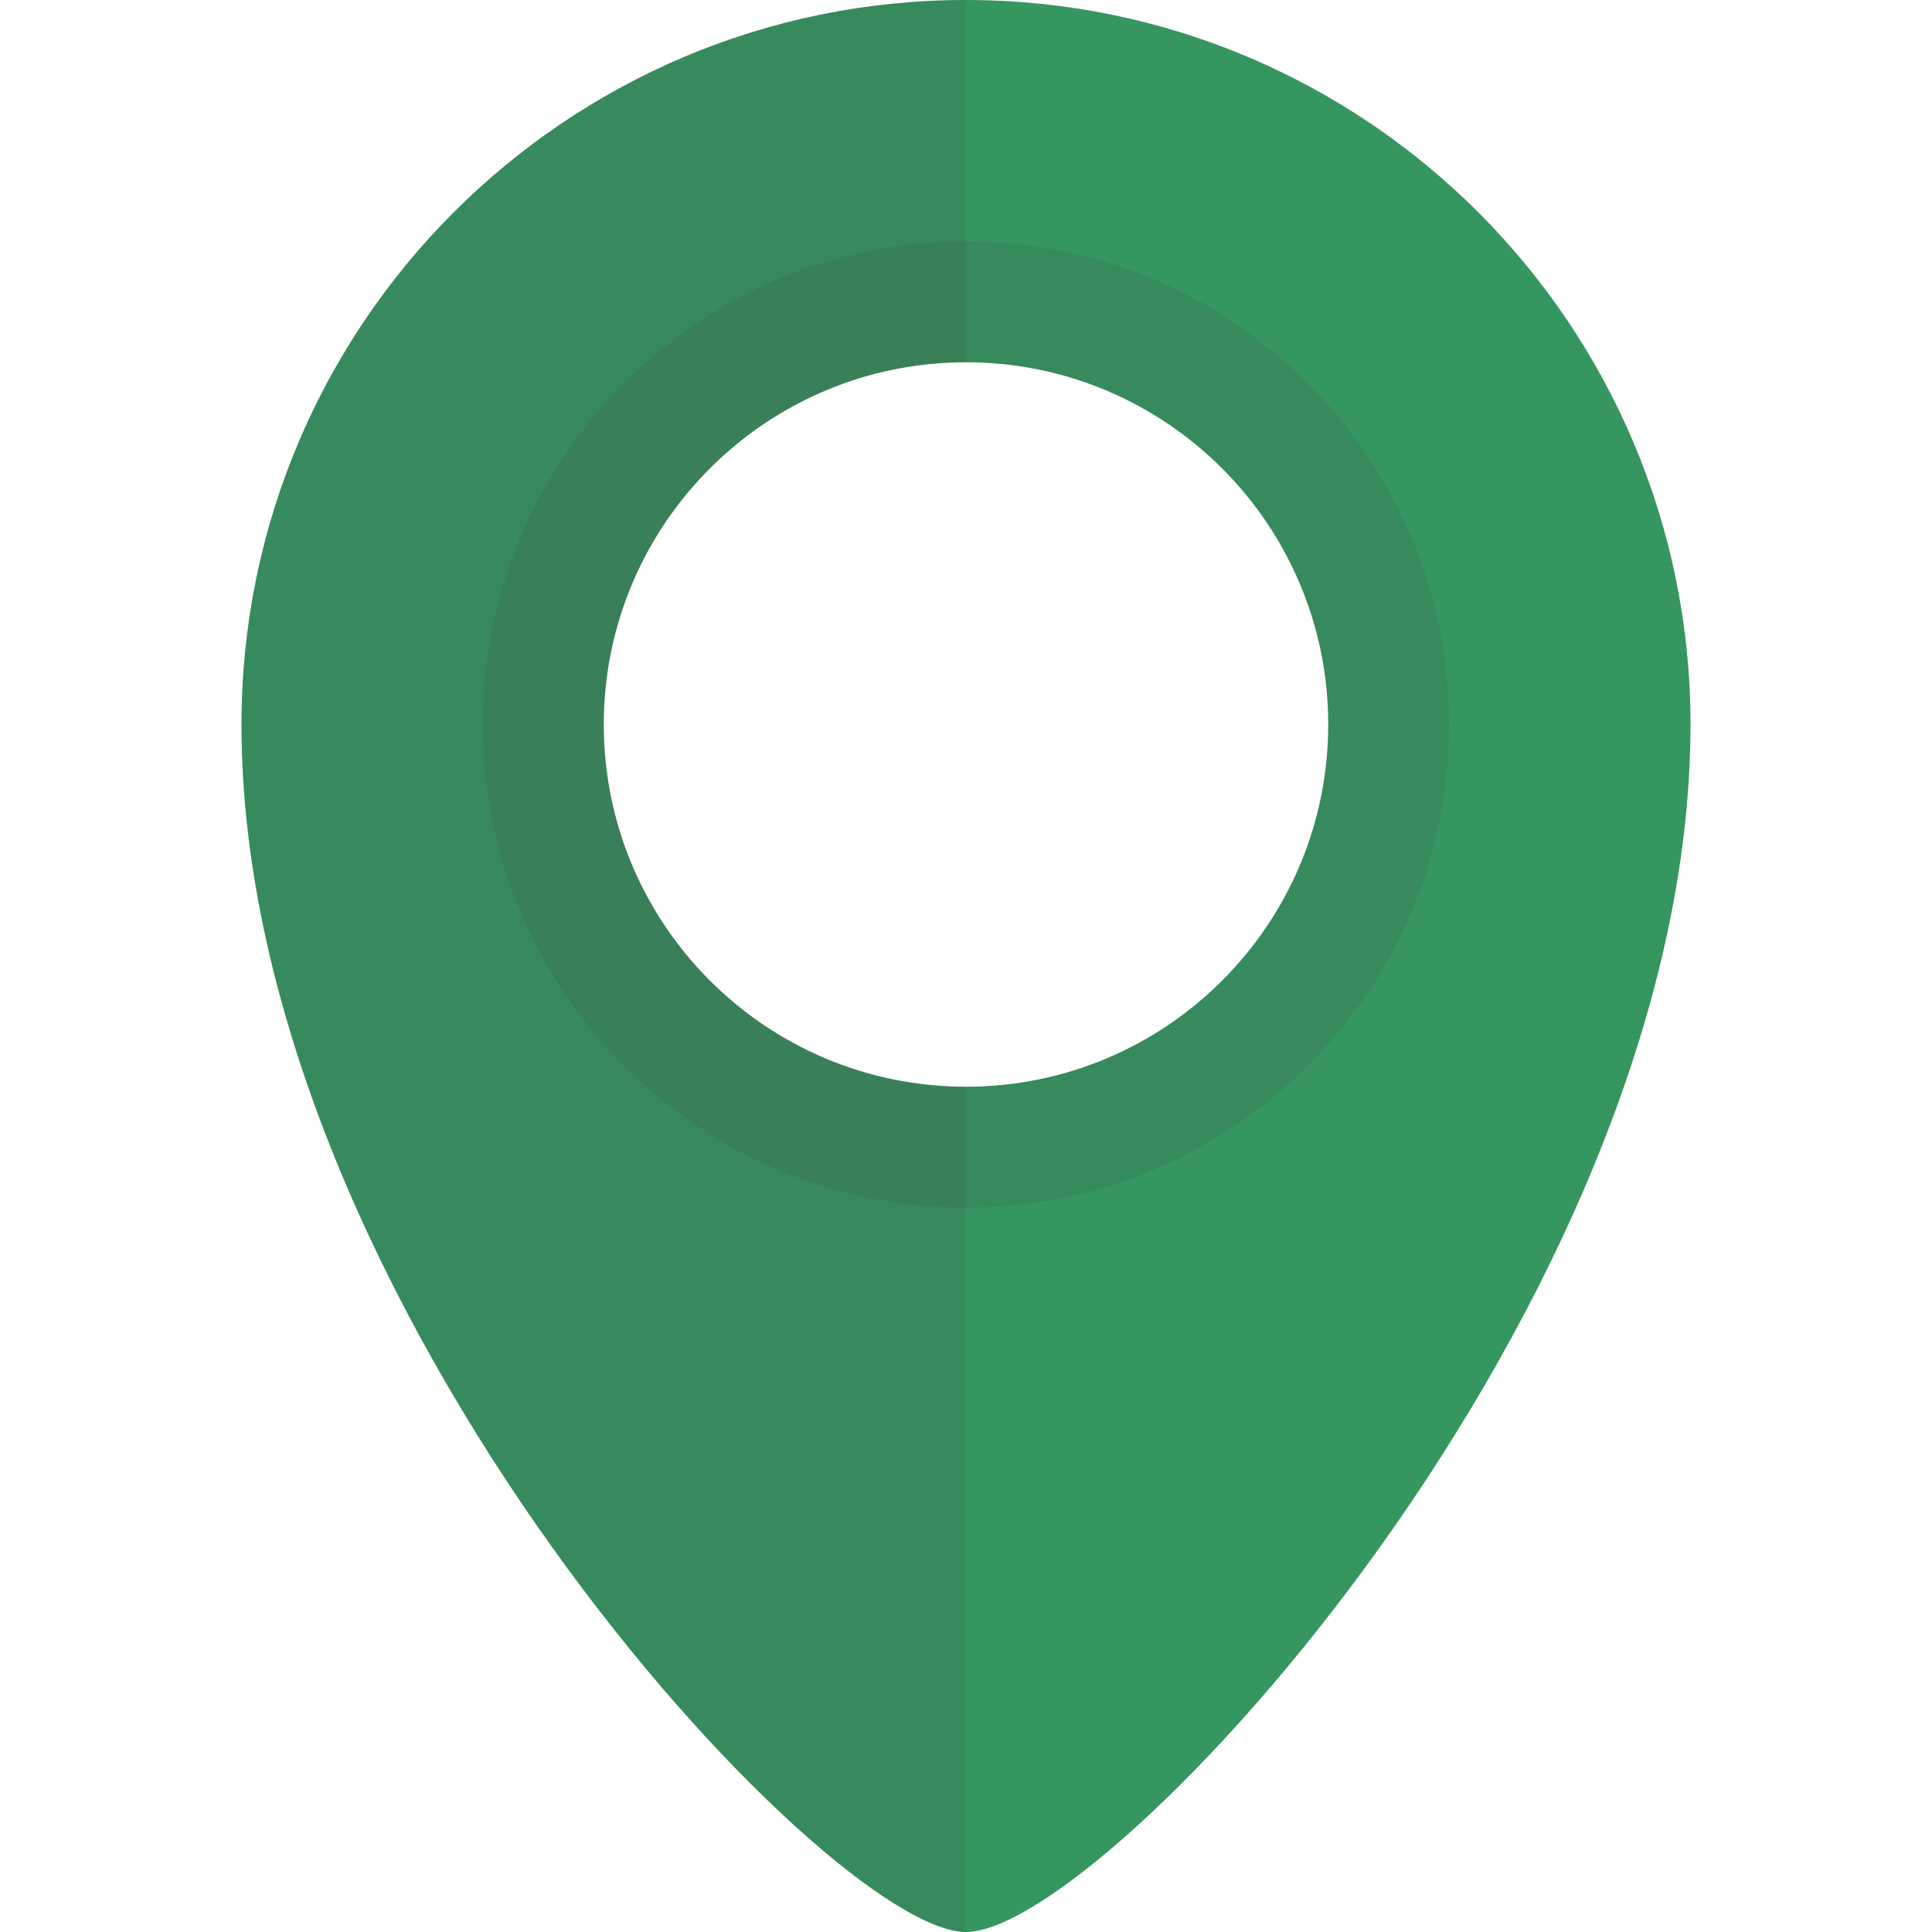 <svg xmlns="http://www.w3.org/2000/svg" viewBox="0 0 512 512" xml:space="preserve"><style>.st1{opacity:.15;fill:#444;enable-background:new}</style><path d="M256 0C150 0 64 86 64 192c0 154 155 320 192 320s192-166 192-320C448 86 362 0 256 0zm0 288c-53 0-96-43-96-96s43-96 96-96 96 43 96 96-43 96-96 96z" fill="#35965f"/><path class="st1" d="M256 96c53 0 96 43 96 96s-43 96-96 96-96-43-96-96 43-96 96-96m0-32c-34.2 0-66.3 13.3-90.5 37.5S128 157.8 128 192s13.3 66.3 37.5 90.5S221.8 320 256 320s66.3-13.3 90.5-37.5S384 226.2 384 192s-13.3-66.3-37.5-90.5S290.2 64 256 64z"/><path class="st1" d="M160 192c0-53 43-96 96-96V0C150 0 64 86 64 192c0 154 155 320 192 320V288c-53 0-96-43-96-96z"/></svg>